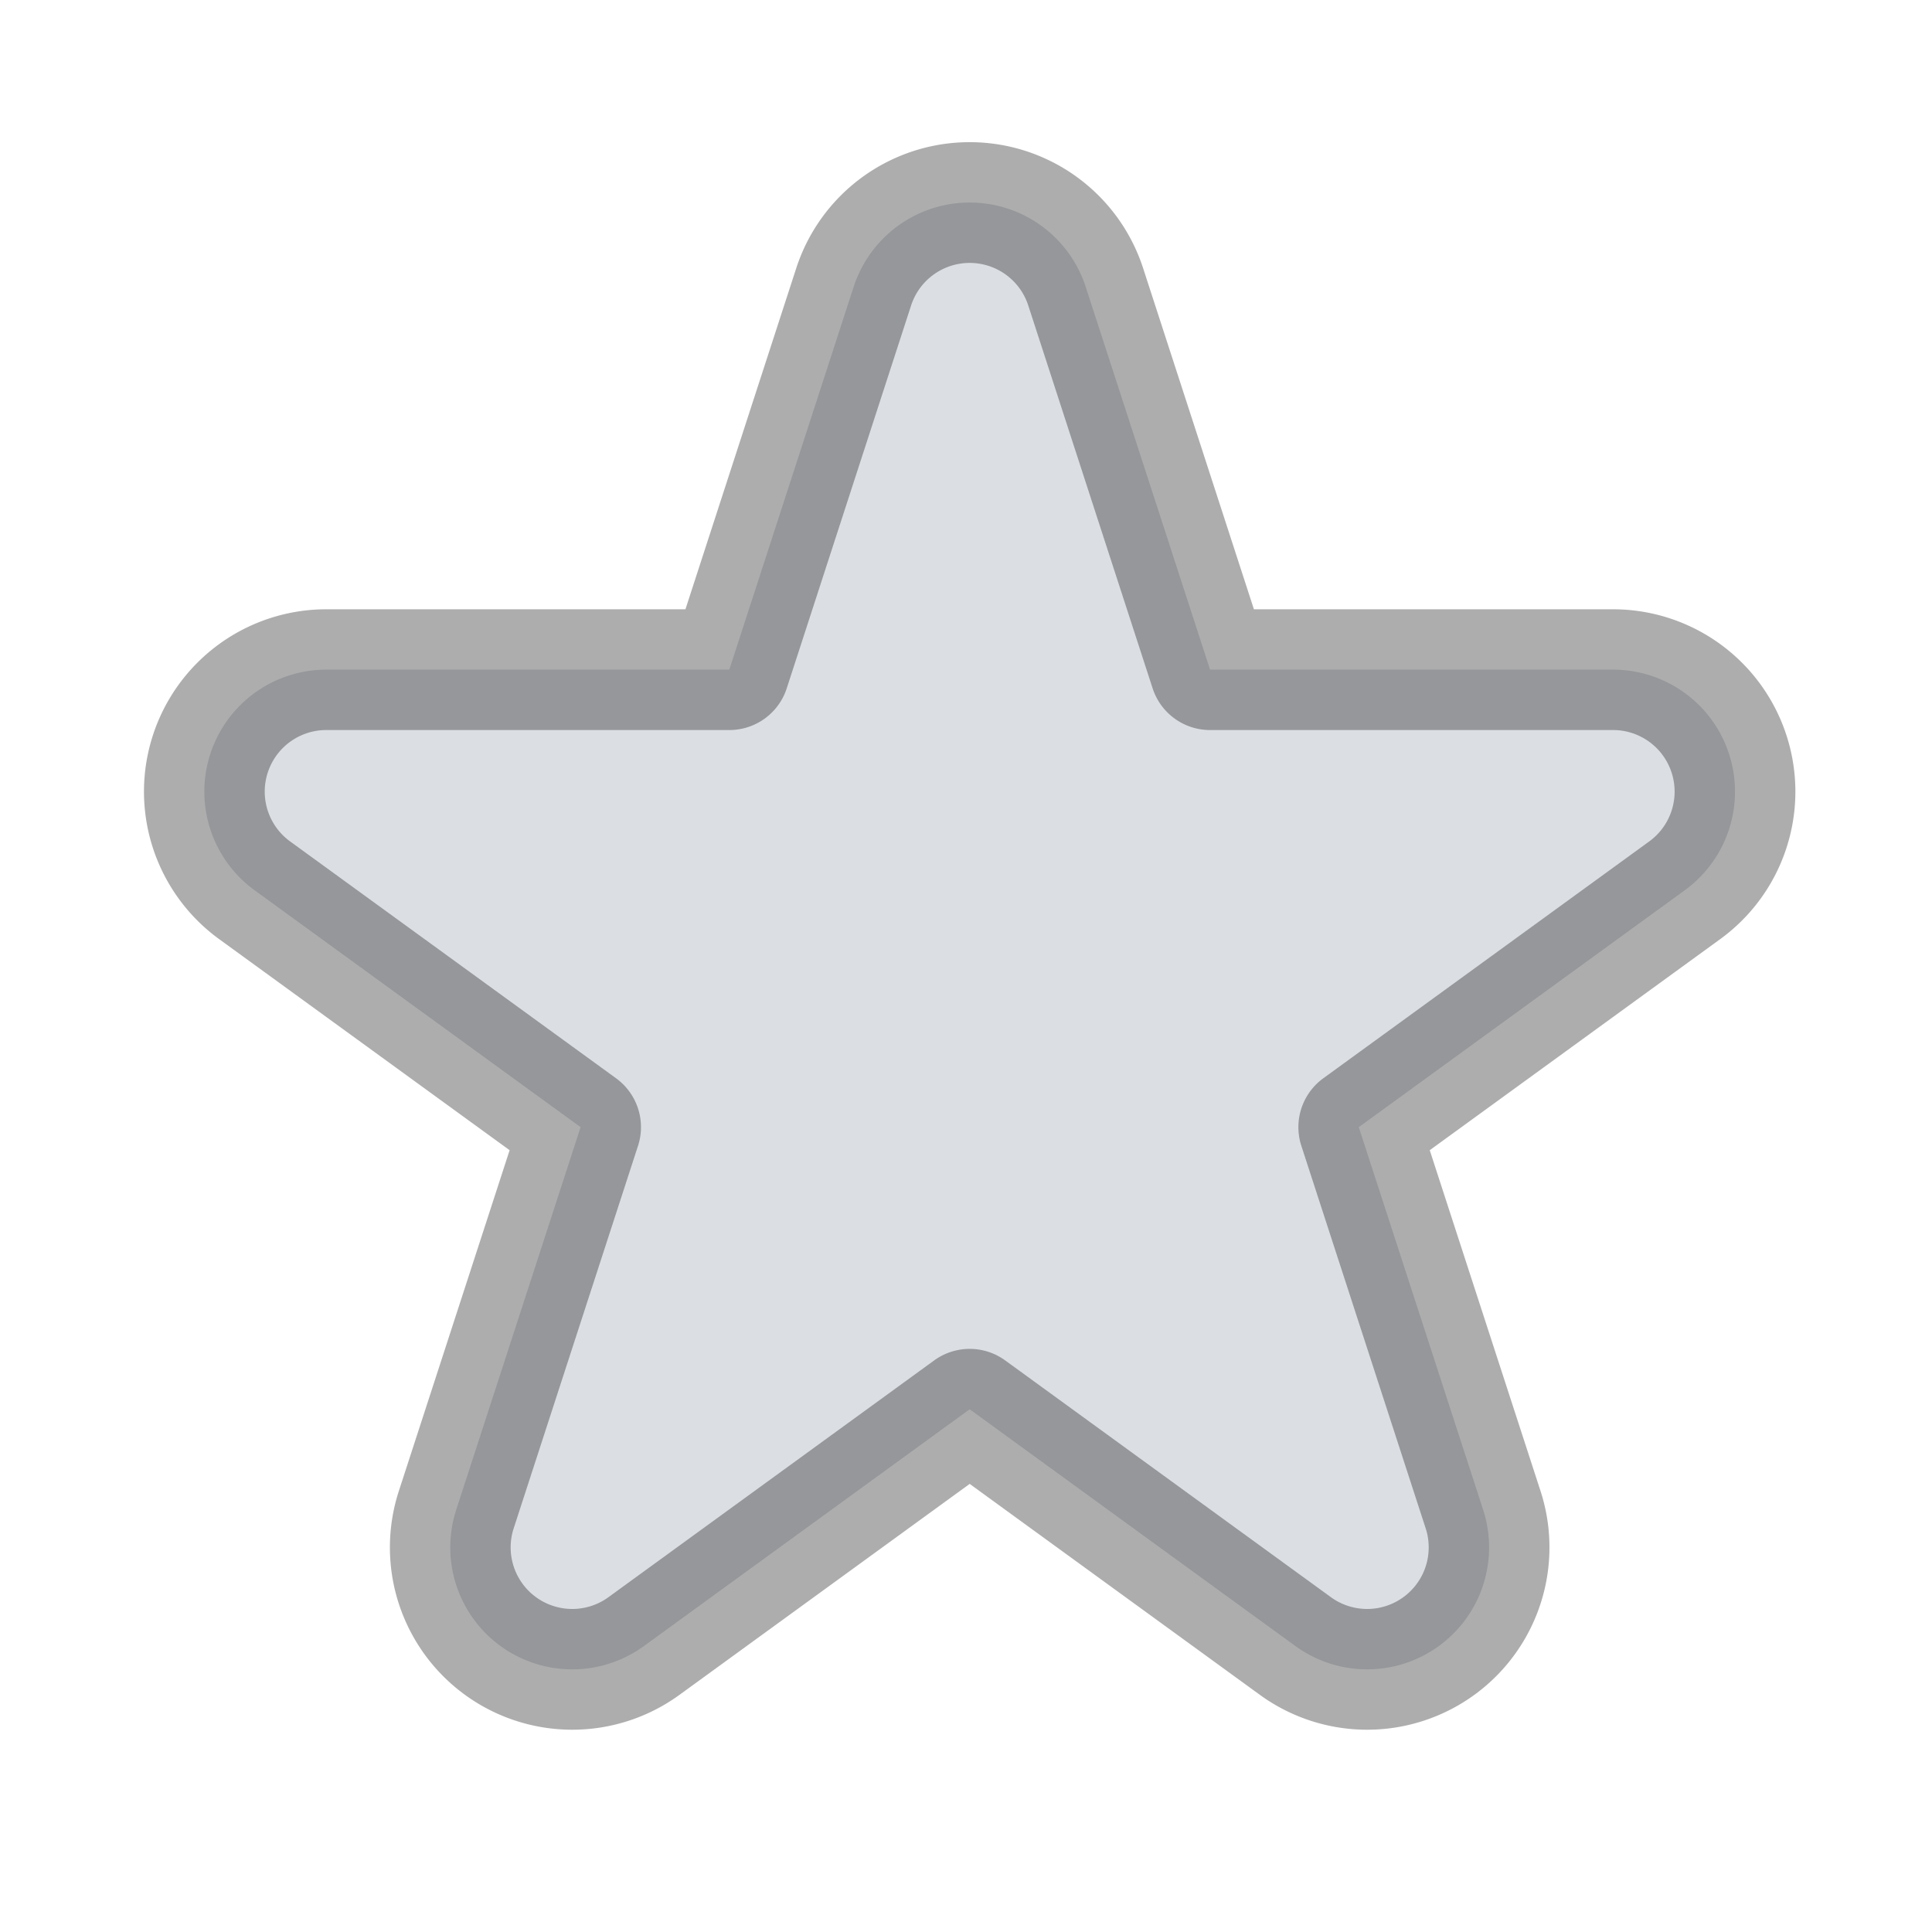 <?xml version="1.0" encoding="UTF-8" standalone="no"?>
<!-- Created with Inkscape (http://www.inkscape.org/) -->

<svg
   xmlns:dc="http://purl.org/dc/elements/1.1/"
   xmlns:cc="http://creativecommons.org/ns#"
   xmlns:rdf="http://www.w3.org/1999/02/22-rdf-syntax-ns#"
   xmlns:svg="http://www.w3.org/2000/svg"
   xmlns="http://www.w3.org/2000/svg"
   xmlns:sodipodi="http://sodipodi.sourceforge.net/DTD/sodipodi-0.dtd"
   xmlns:inkscape="http://www.inkscape.org/namespaces/inkscape"
   width="32"
   height="32"
   id="svg2"
   version="1.1"
   inkscape:version="0.48.2 r9819"
   sodipodi:docname="star.svg">
  <defs
     id="defs4" />
  <sodipodi:namedview
     id="base"
     pagecolor="#ffffff"
     bordercolor="#666666"
     borderopacity="1.0"
     inkscape:pageopacity="0.0"
     inkscape:pageshadow="2"
     inkscape:zoom="1"
     inkscape:cx="16.681913"
     inkscape:cy="138.8236"
     inkscape:document-units="px"
     inkscape:current-layer="layer2"
     showgrid="false"
     inkscape:window-width="1295"
     inkscape:window-height="1083"
     inkscape:window-x="299"
     inkscape:window-y="257"
     inkscape:window-maximized="0">
    <inkscape:grid
       type="xygrid"
       id="grid2985"
       empspacing="4"
       visible="true"
       enabled="true"
       snapvisiblegridlinesonly="true" />
  </sodipodi:namedview>
  <g
     inkscape:label="Unselected"
     inkscape:groupmode="layer"
     id="layer1"
     transform="translate(0,-1020.362)"
     style="display:inline">
    <path
       sodipodi:type="inkscape:offset"
       inkscape:radius="14.426171"
       inkscape:original="M 400 512.375 L 382.03125 567.65625 L 323.90625 567.65625 L 370.9375 601.8125 L 352.96875 657.09375 L 400 622.90625 L 447.03125 657.09375 L 429.0625 601.8125 L 476.09375 567.65625 L 417.96875 567.65625 L 400 512.375 z "
       style="fill:#44536d;fill-opacity:0.192;stroke:#000000;stroke-width:14.286;stroke-linejoin:round;stroke-miterlimit:4;stroke-opacity:0.322;stroke-dasharray:none"
       id="path3800"
       d="m 399.375,497.969 a 14.428,14.428 0 0 0 -13.094,9.938 l -14.719,45.312 -47.656,0 a 14.428,14.428 0 0 0 -8.469,26.125 l 38.531,28 L 339.25,652.625 a 14.428,14.428 0 0 0 22.188,16.125 L 400,640.719 438.562,668.75 A 14.428,14.428 0 0 0 460.75,652.625 l -14.719,-45.281 38.531,-28 a 14.428,14.428 0 0 0 -8.469,-26.125 l -47.656,0 -14.719,-45.312 a 14.428,14.428 0 0 0 -14.344,-9.938 z"
       transform="matrix(0.14,0,0,0.14,-39.939,954.003)" />
  </g>
  <g
     inkscape:groupmode="layer"
     id="layer2"
     inkscape:label="Selected"
     style="display:inline"
     transform="translate(0,-16)" />
</svg>
